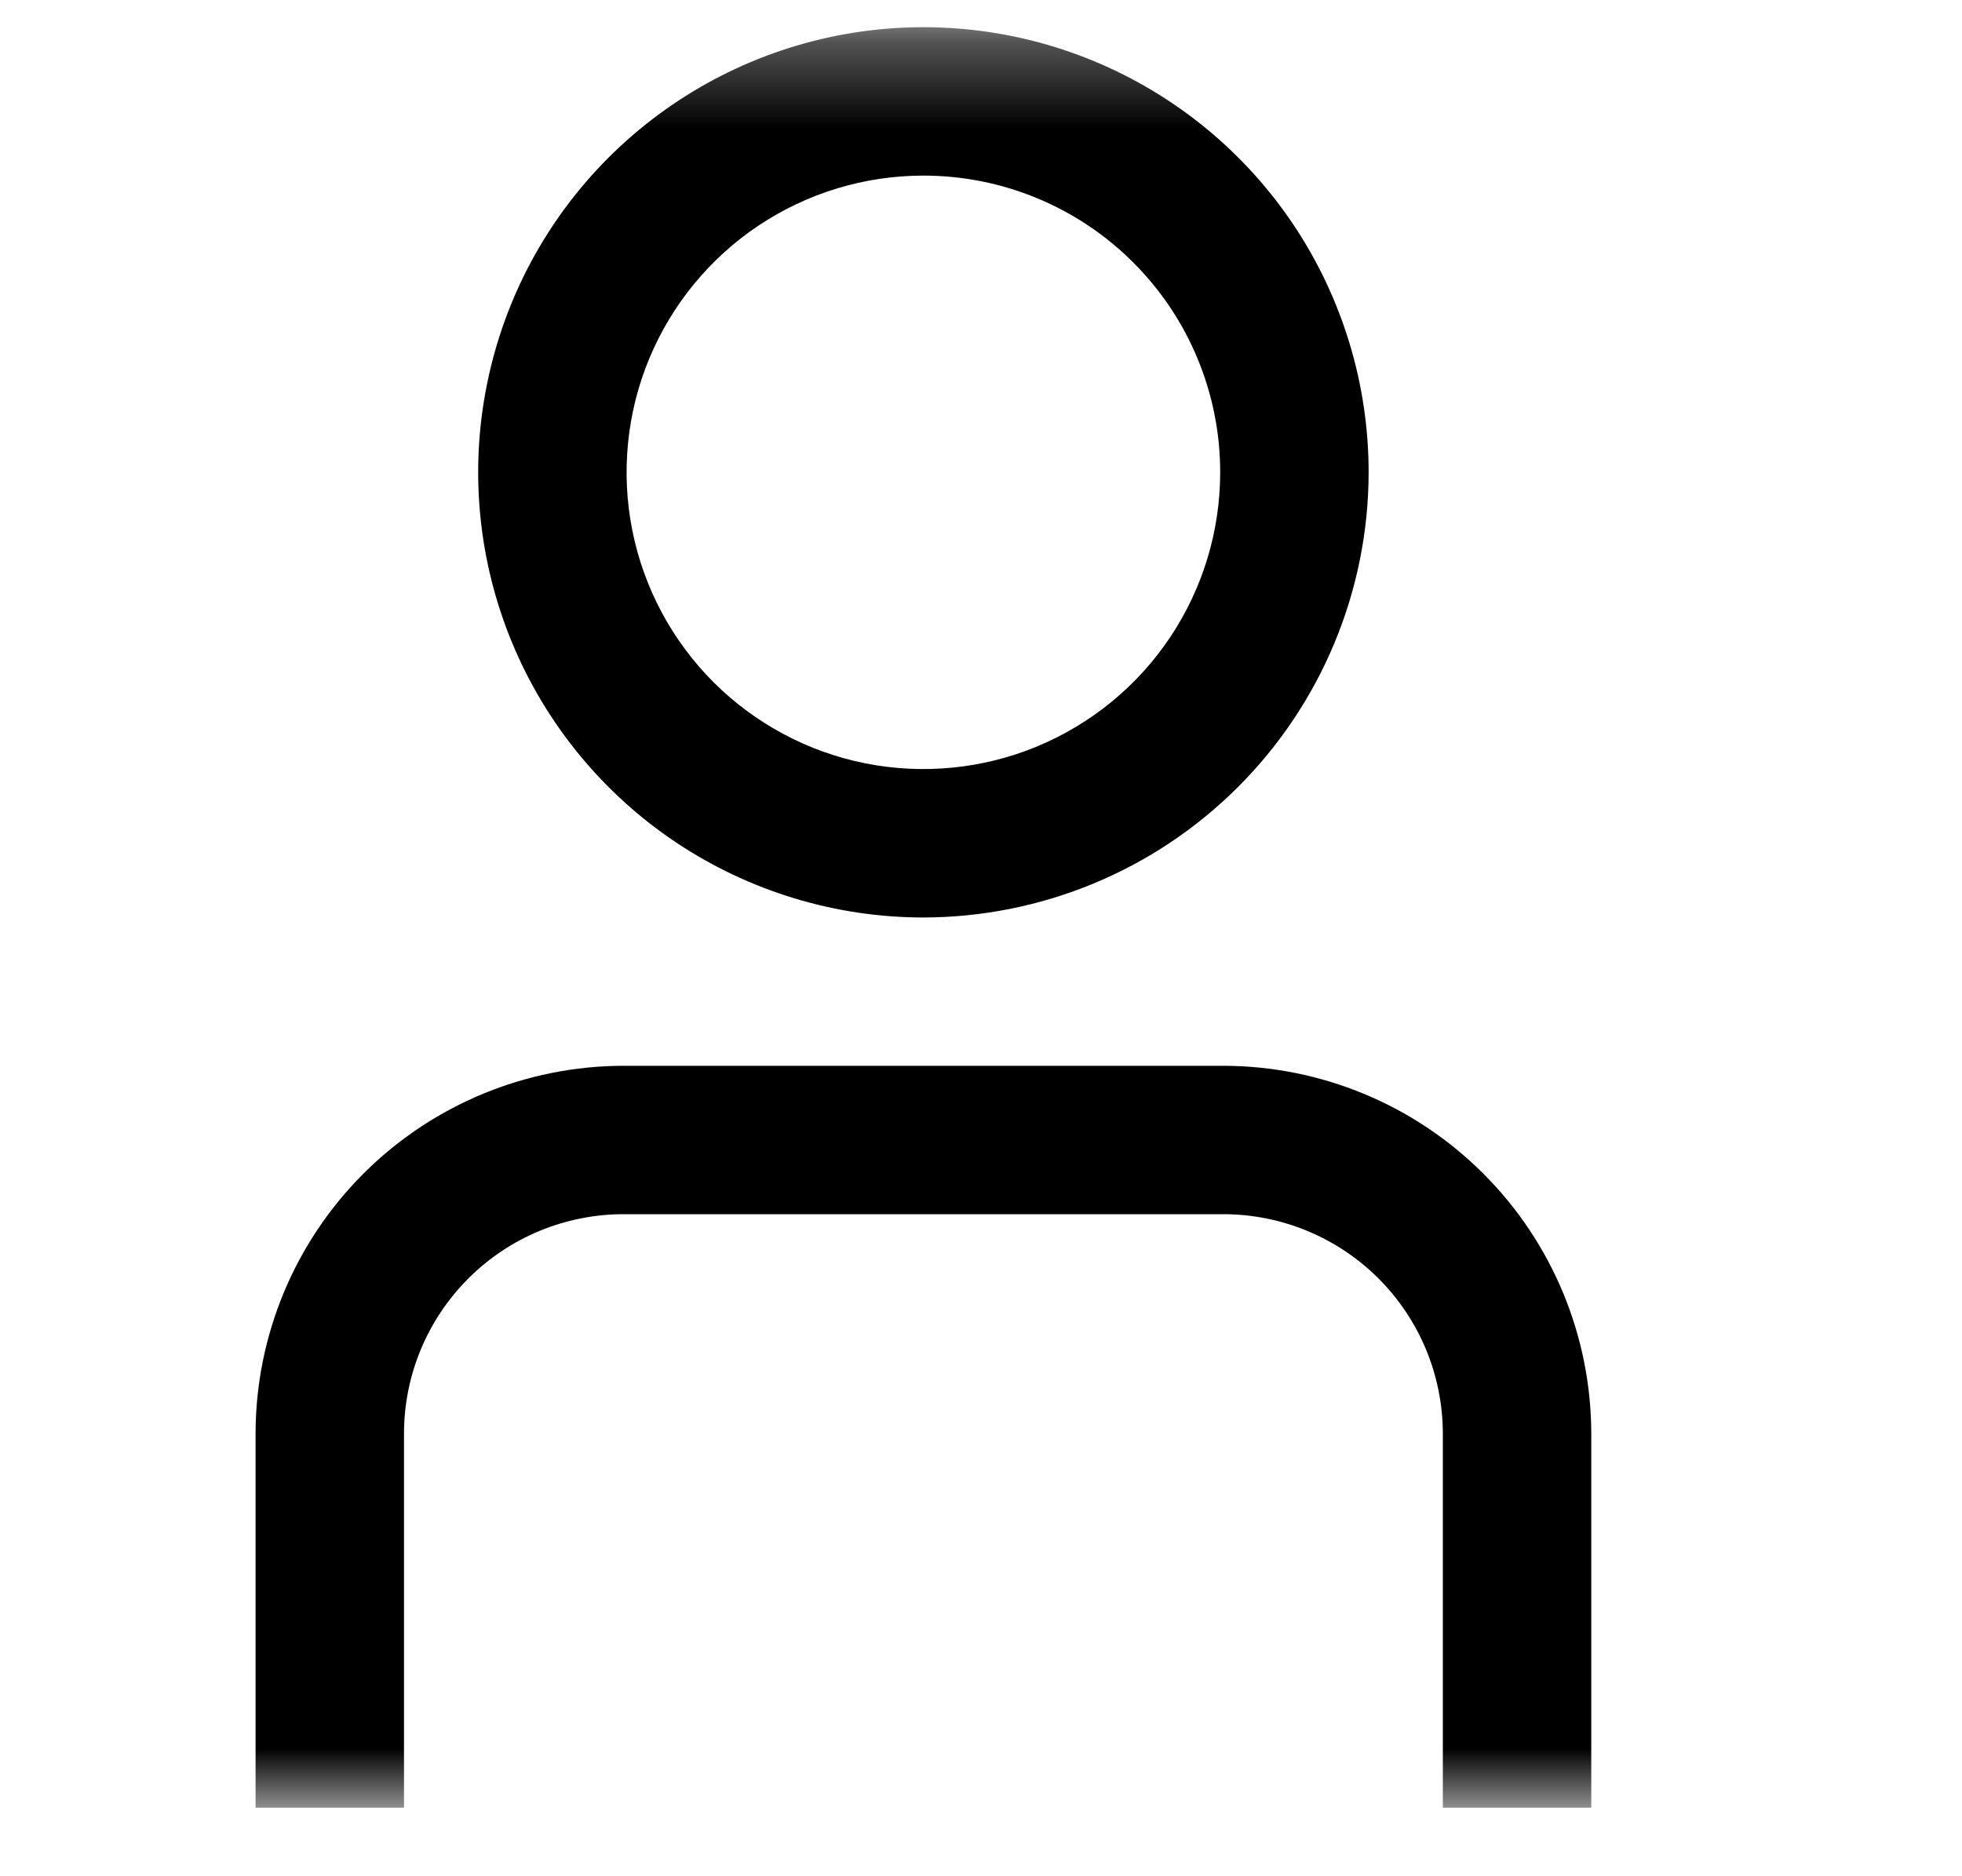 <svg width="23" height="22" viewBox="0 0 23 22" fill="none" xmlns="http://www.w3.org/2000/svg">
<g clip-path="url(#clip0_1_1842)">
<g clip-path="url(#clip1_1_1842)">
<g clip-path="url(#clip2_1_1842)">
<mask id="mask0_1_1842" style="mask-type:luminance" maskUnits="userSpaceOnUse" x="0" y="0" width="22" height="22">
<path d="M21.264 0.319H0.386V21.196H21.264V0.319Z" fill="white"/>
</mask>
<g mask="url(#mask0_1_1842)">
<path d="M18.654 21.196H16.914V16.809C16.913 16.127 16.642 15.473 16.16 14.991C15.678 14.509 15.024 14.238 14.342 14.237H7.308C6.626 14.238 5.972 14.509 5.49 14.991C5.008 15.473 4.736 16.127 4.736 16.809V21.196H2.996V16.809C2.997 15.666 3.452 14.57 4.26 13.762C5.069 12.953 6.165 12.499 7.308 12.497H14.342C15.485 12.499 16.581 12.953 17.389 13.762C18.198 14.57 18.652 15.666 18.654 16.809V21.196Z" fill="black"/>
<path d="M10.825 10.758C9.793 10.758 8.784 10.451 7.925 9.878C7.067 9.304 6.398 8.489 6.003 7.536C5.608 6.582 5.504 5.532 5.706 4.52C5.907 3.507 6.404 2.577 7.134 1.848C7.864 1.118 8.794 0.621 9.807 0.419C10.819 0.218 11.869 0.321 12.822 0.716C13.776 1.111 14.591 1.78 15.165 2.638C15.738 3.497 16.044 4.506 16.044 5.538C16.043 6.922 15.492 8.249 14.514 9.227C13.536 10.206 12.209 10.756 10.825 10.758ZM10.825 2.059C10.137 2.059 9.464 2.263 8.892 2.645C8.32 3.027 7.874 3.571 7.61 4.207C7.347 4.842 7.278 5.542 7.412 6.217C7.546 6.892 7.878 7.512 8.364 7.999C8.851 8.485 9.471 8.817 10.146 8.951C10.821 9.085 11.521 9.016 12.156 8.753C12.792 8.489 13.336 8.044 13.718 7.471C14.1 6.899 14.304 6.226 14.304 5.538C14.304 4.615 13.938 3.73 13.285 3.078C12.633 2.425 11.748 2.059 10.825 2.059Z" fill="black"/>
</g>
</g>
</g>
</g>
<defs>
<clipPath id="clip0_1_1842">
<rect width="23" height="22" fill="white"/>
</clipPath>
<clipPath id="clip1_1_1842">
<rect width="21.747" height="21.747" fill="white"/>
</clipPath>
<clipPath id="clip2_1_1842">
<rect width="21.747" height="21.747" fill="white"/>
</clipPath>
</defs>
</svg>

